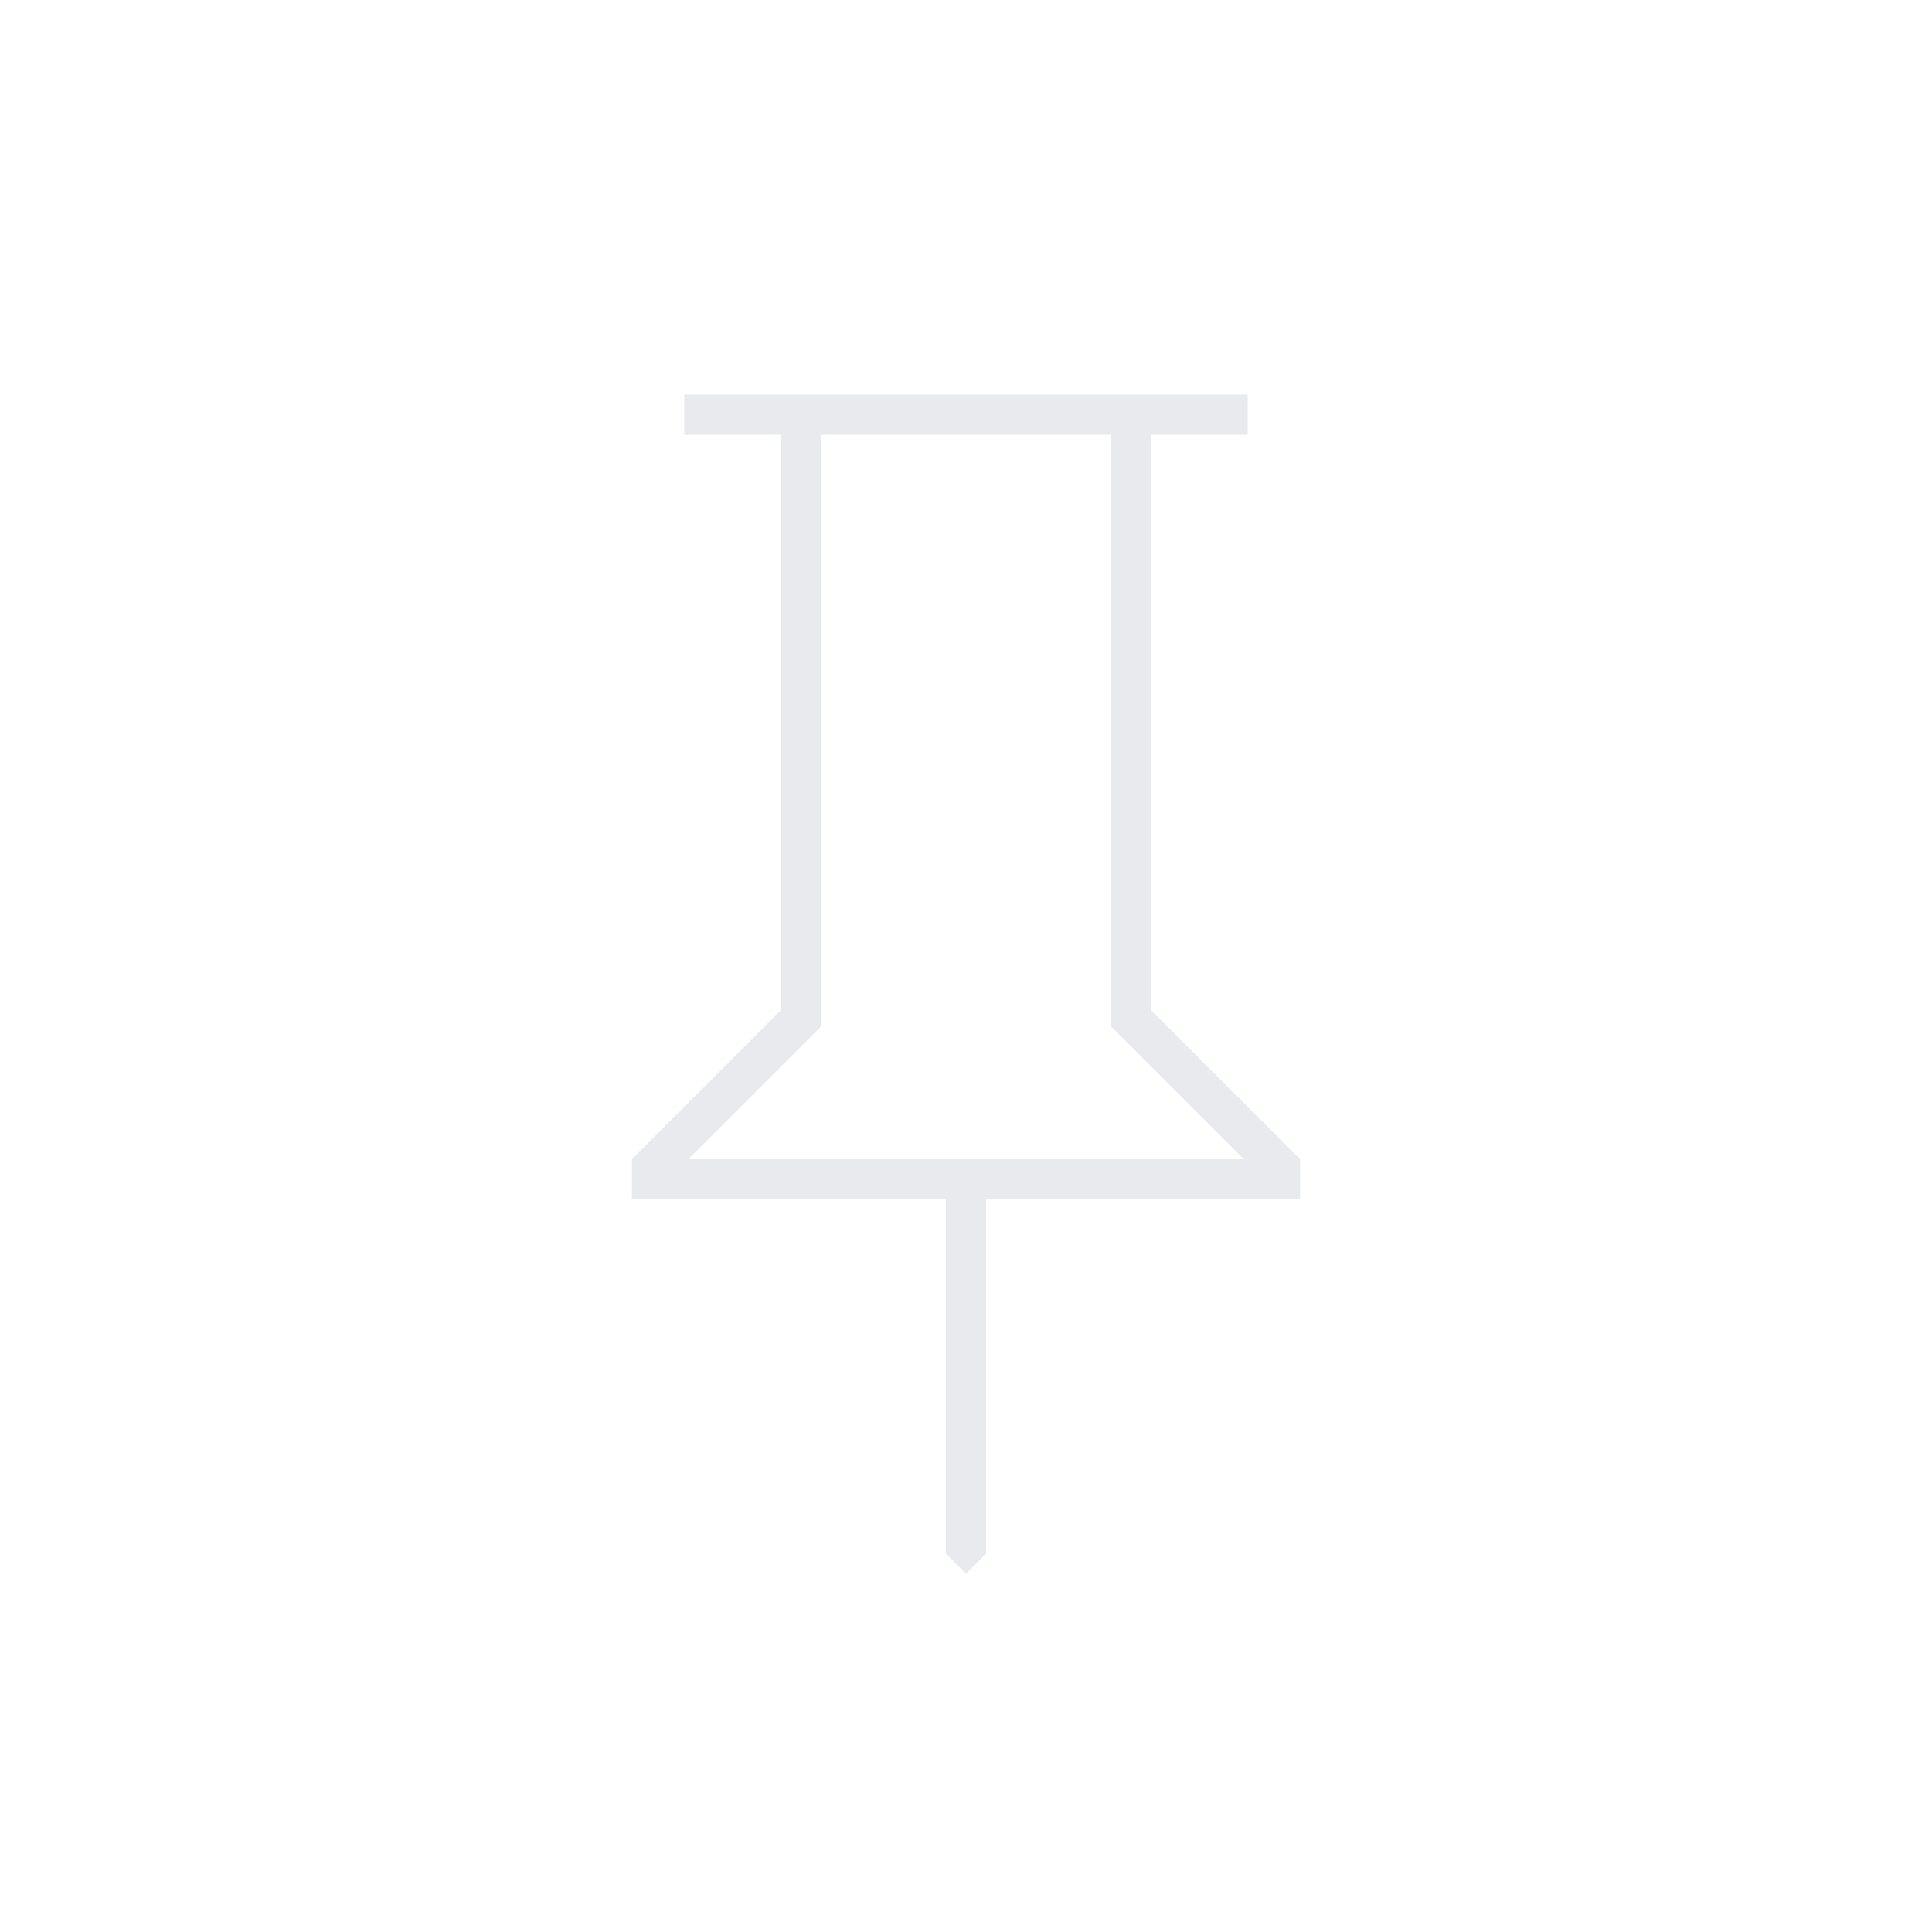 <svg xmlns="http://www.w3.org/2000/svg" height="48px" viewBox="0 -960 960 960" width="48px" fill="#e8eaed"><path d="m572-458 74 74v20H490v176l-10 10-10-10v-176H314v-20l74-74v-286h-48v-20h280v20h-48v286Zm-230 74h276l-66-66v-294H408v294l-66 66Zm138 0Z"/></svg>